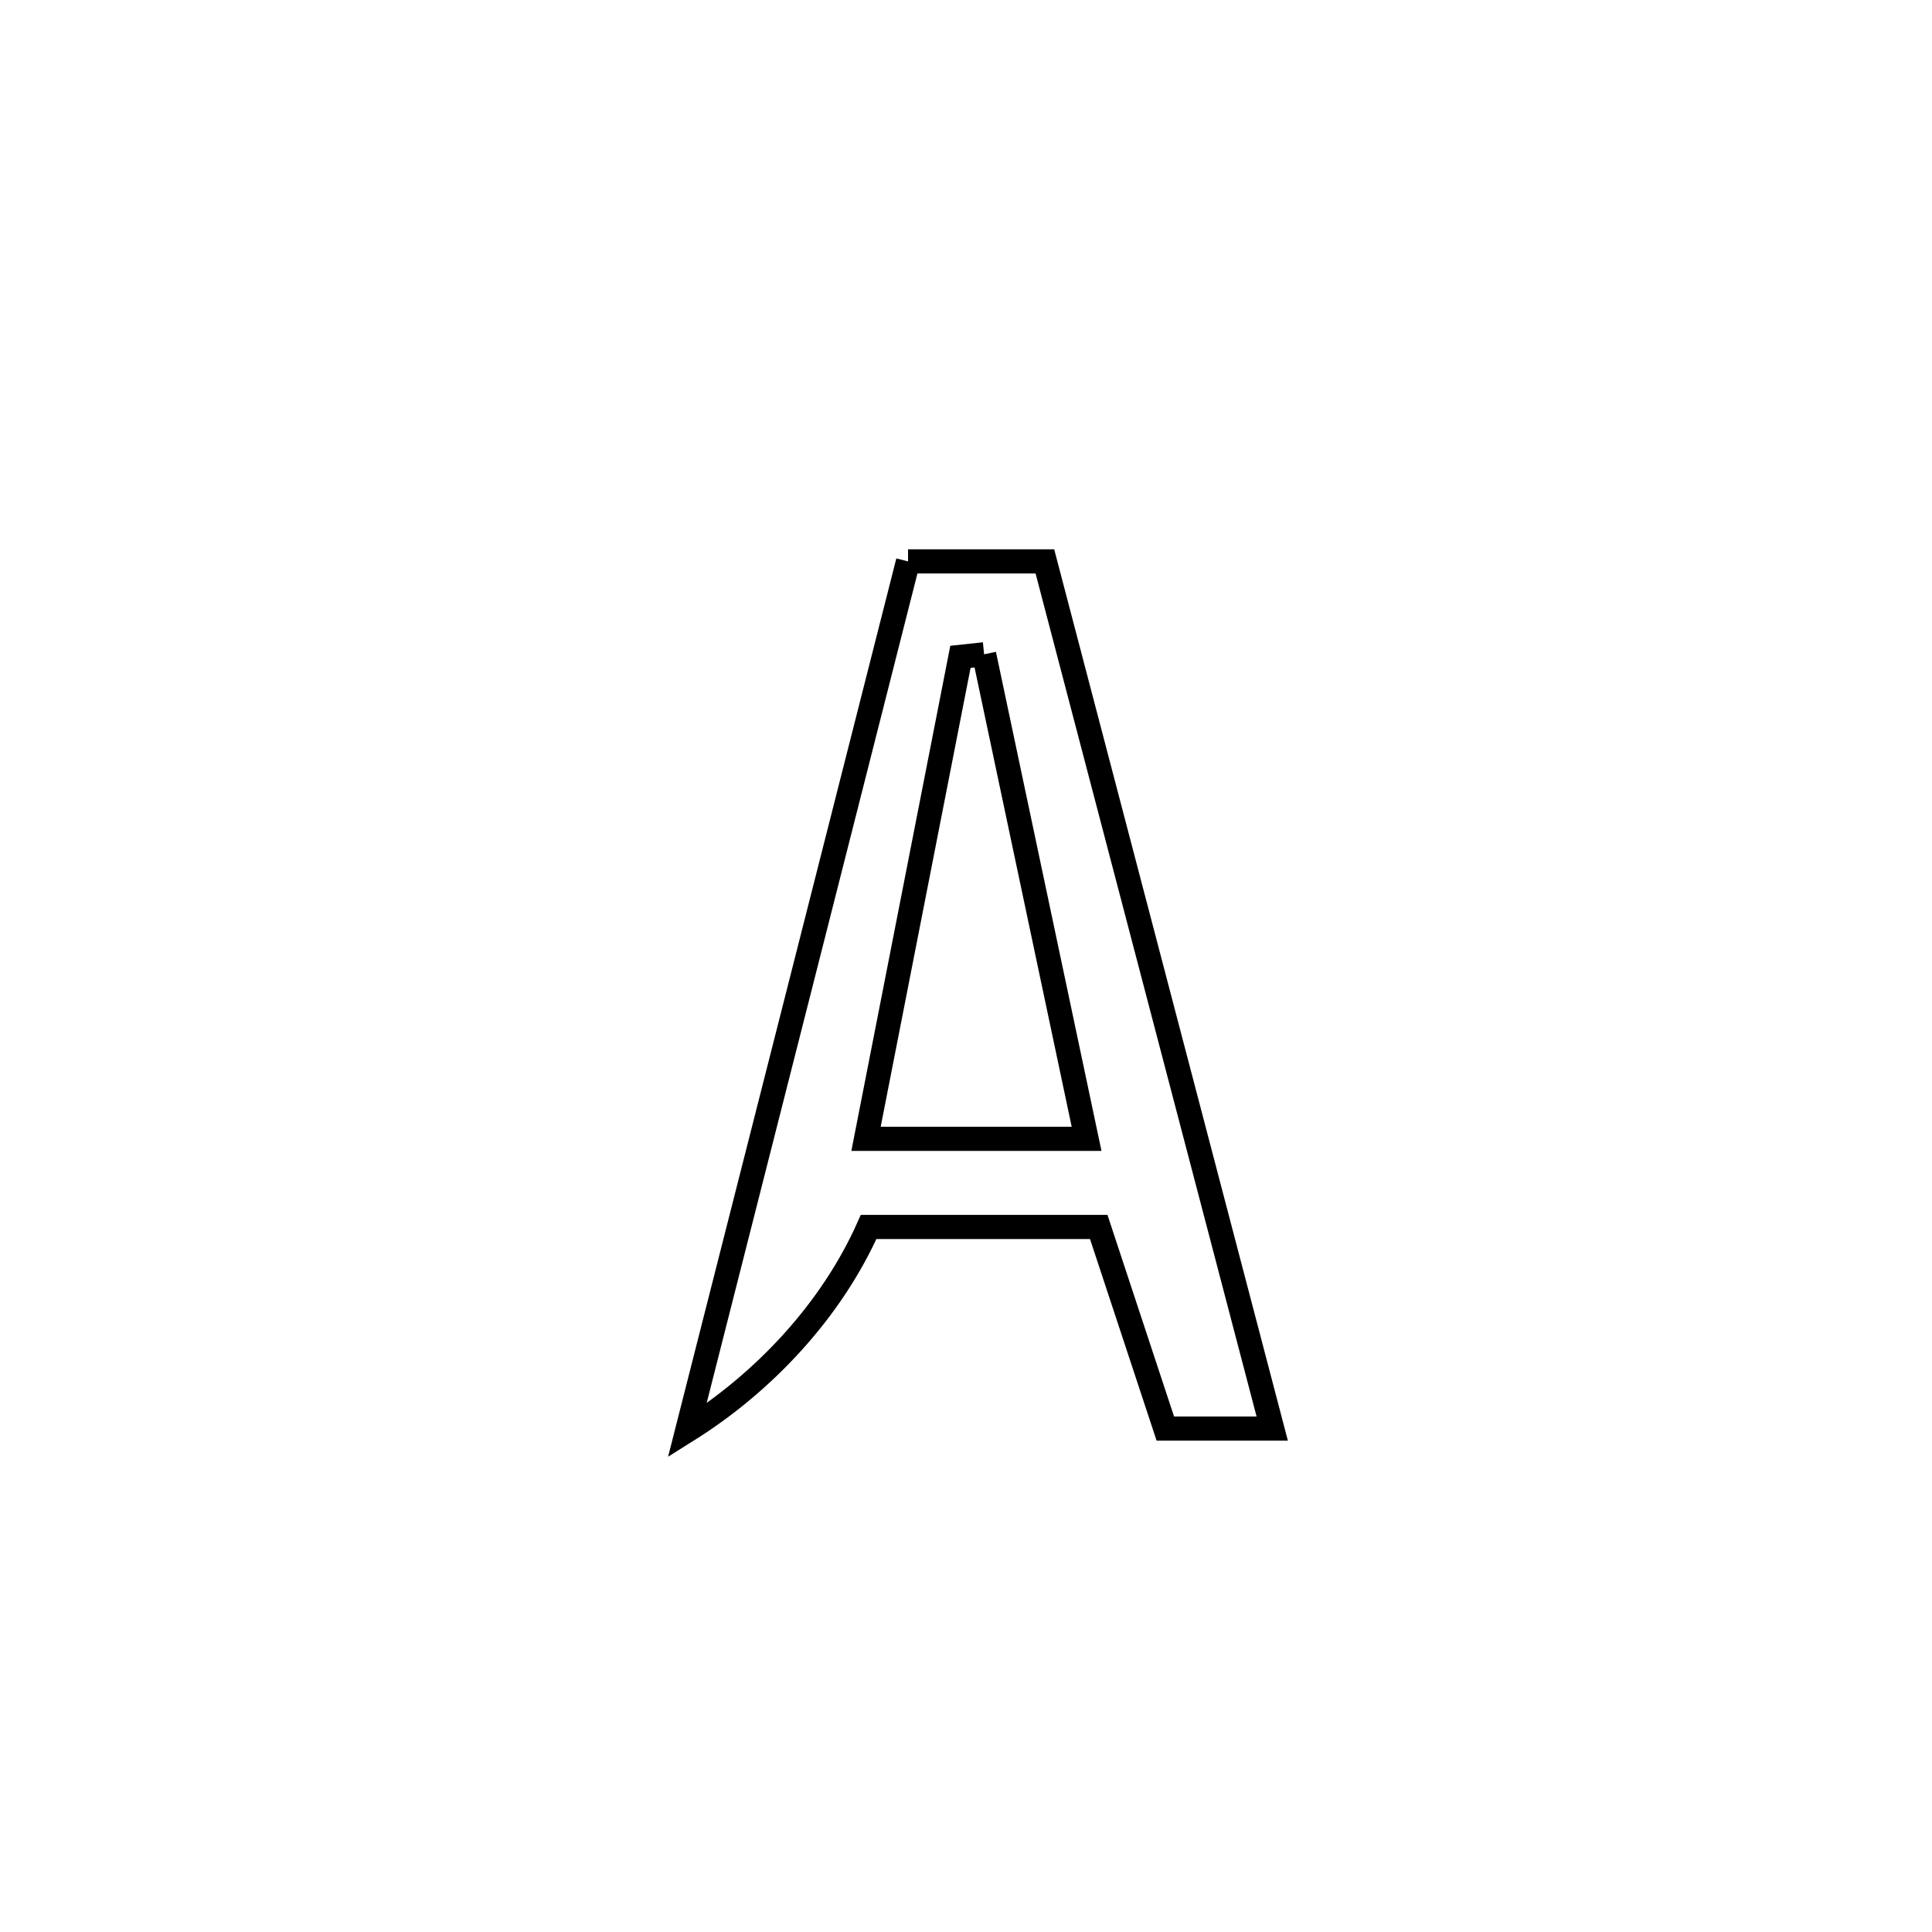 <svg xmlns="http://www.w3.org/2000/svg" viewBox="0.0 0.0 24.0 24.0" height="200px" width="200px"><path fill="none" stroke="black" stroke-width=".3" stroke-opacity="1.0"  filling="0" d="M11.28 6.974 L11.28 6.974 C11.847 6.974 12.413 6.974 12.98 6.974 L12.98 6.974 C13.451 8.769 13.921 10.565 14.392 12.36 C14.863 14.155 15.333 15.951 15.804 17.746 L15.804 17.746 C15.361 17.746 14.919 17.746 14.476 17.746 L14.476 17.746 C14.2 16.911 13.924 16.076 13.649 15.242 L13.649 15.242 C12.696 15.242 11.743 15.242 10.79 15.242 L10.79 15.242 C10.332 16.273 9.494 17.171 8.537 17.77 L8.537 17.77 C8.995 15.97 9.452 14.171 9.909 12.372 C10.366 10.573 10.823 8.773 11.28 6.974 L11.28 6.974"></path>
<path fill="none" stroke="black" stroke-width=".3" stroke-opacity="1.0"  filling="0" d="M12.225 8.128 L12.225 8.128 C12.649 10.134 13.074 12.141 13.498 14.147 L13.498 14.147 C12.585 14.147 11.671 14.147 10.758 14.147 L10.758 14.147 C11.149 12.151 11.54 10.155 11.931 8.159 L11.931 8.159 C12.029 8.148 12.127 8.138 12.225 8.128 L12.225 8.128"></path></svg>
